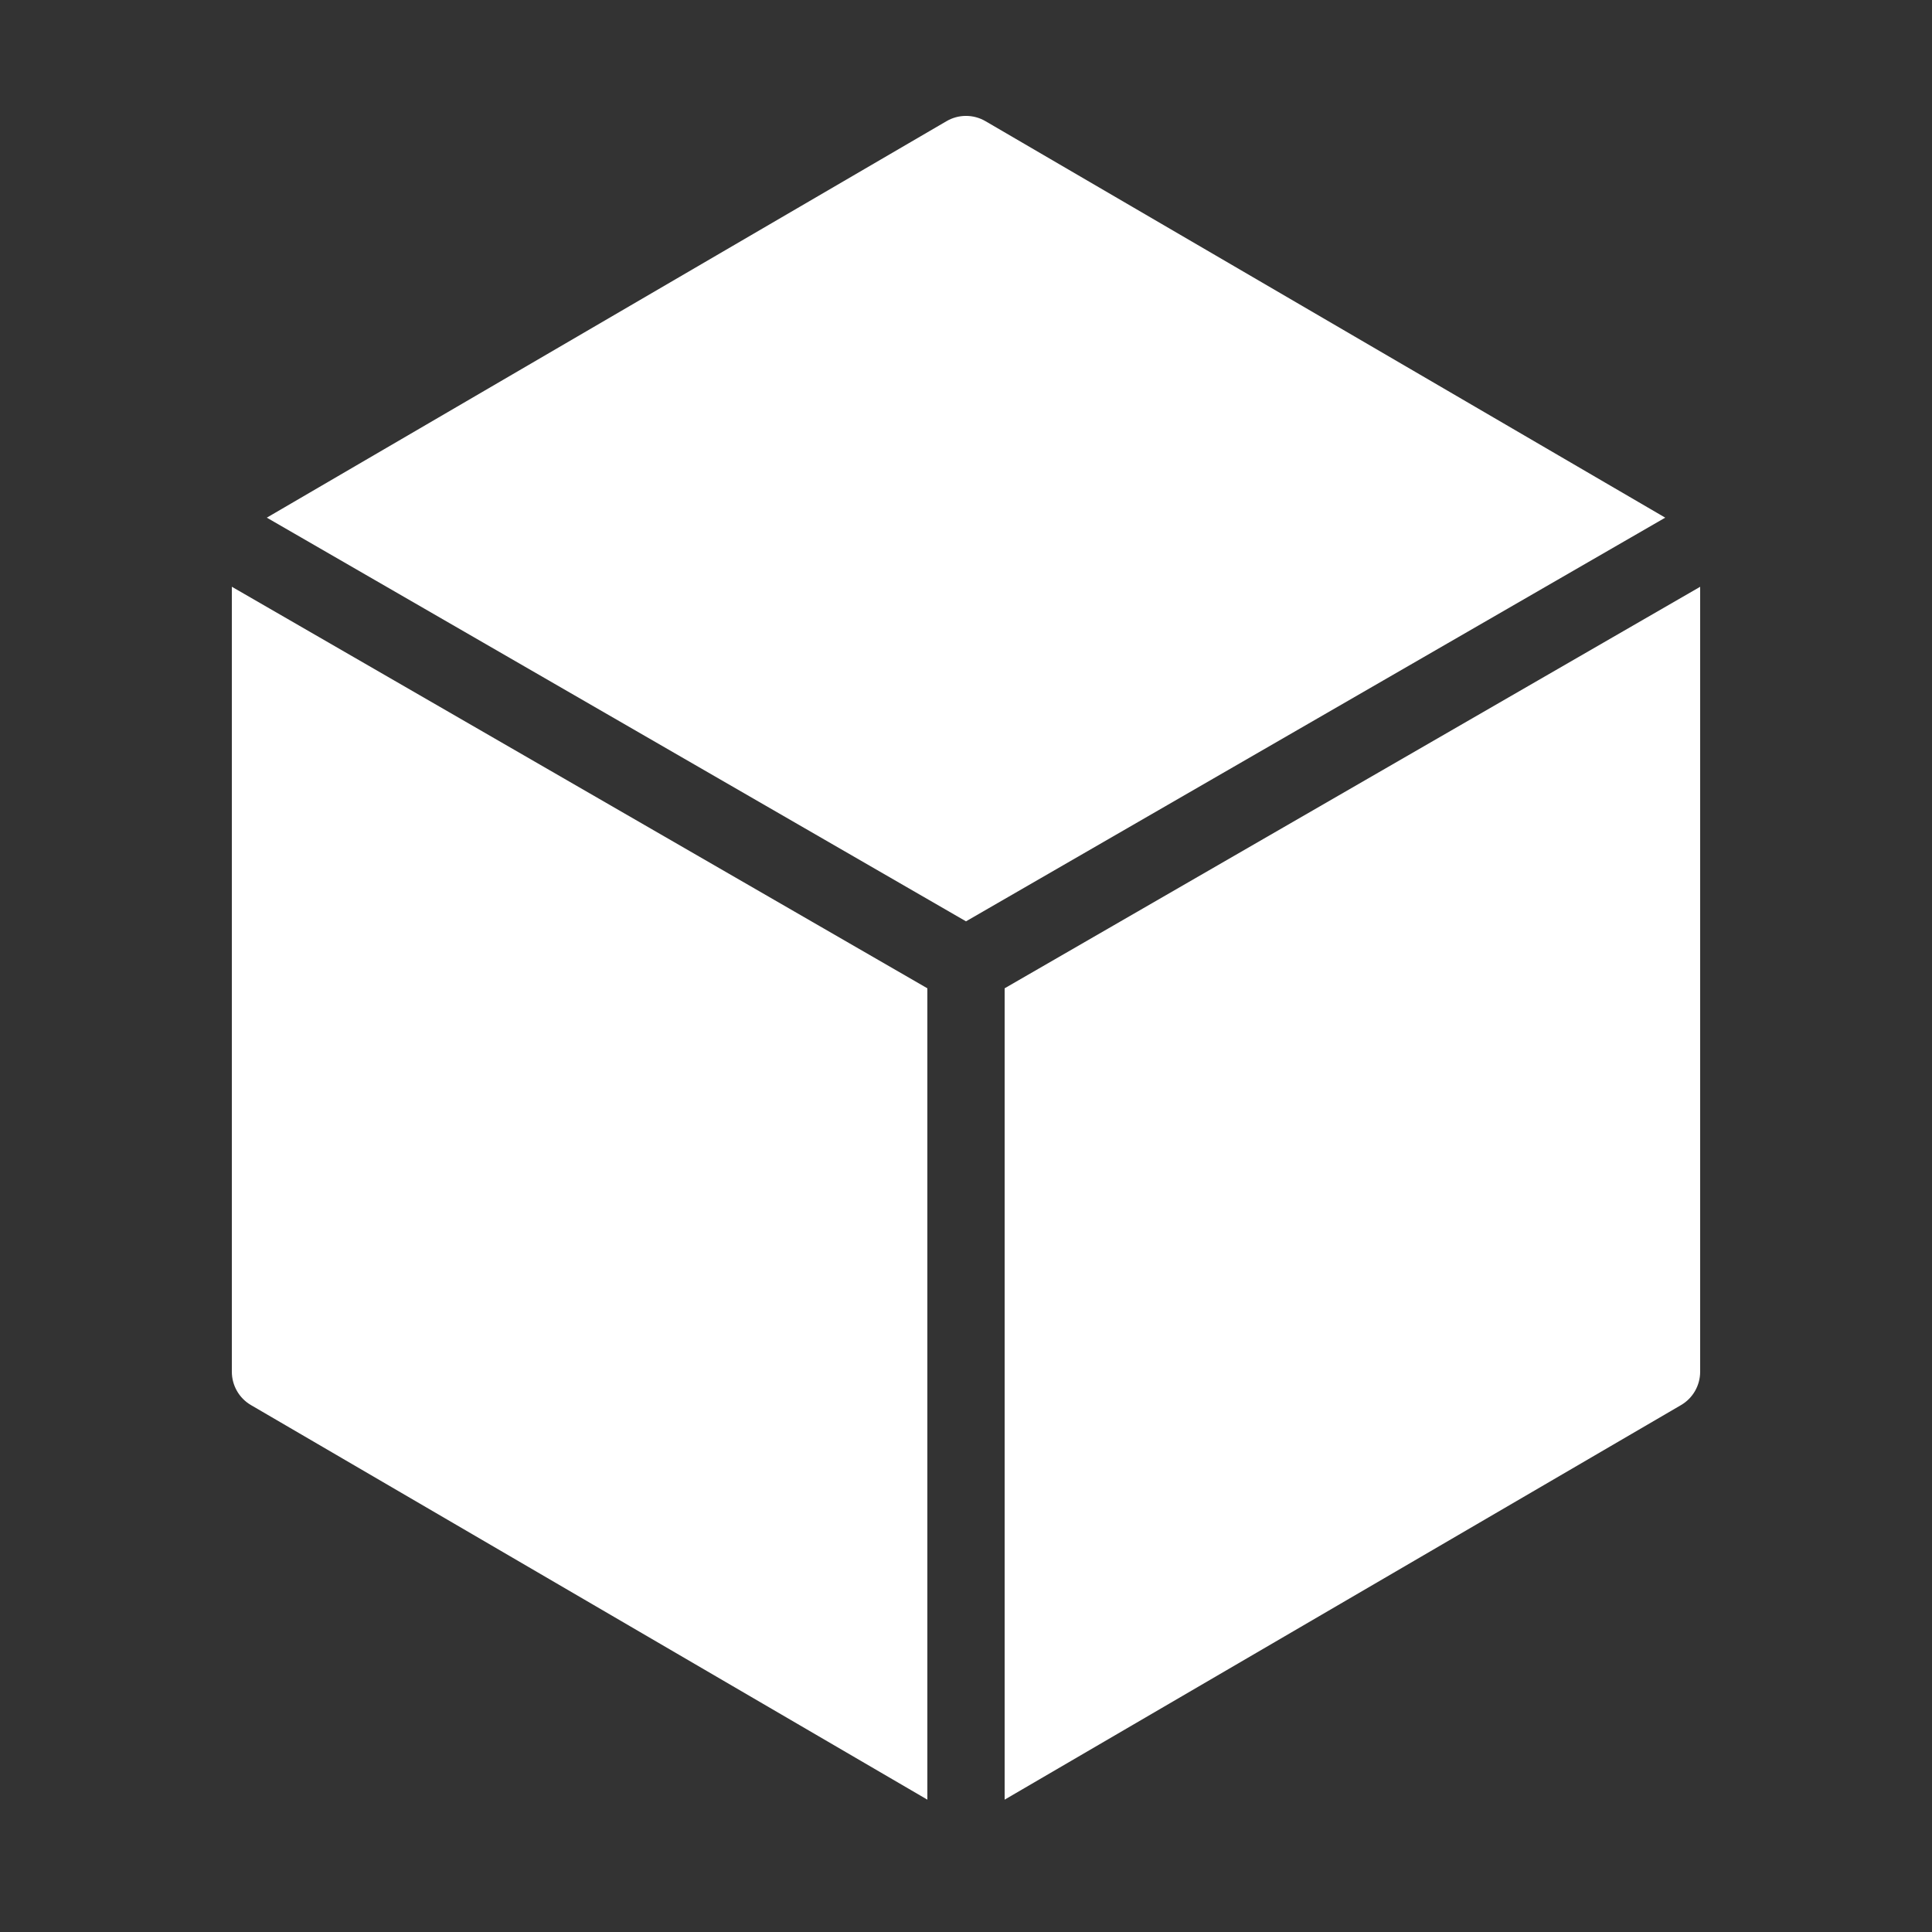 <svg fill="#FFFFFF" xmlns="http://www.w3.org/2000/svg"  viewBox="0 0 50 50" width="50px" height="50px"><rect x="0" y="0" width="50" height="50" fill="#333333" stroke="none"/><path d="M25 23.844l18.096-10.447L25.504 3.136c-.311-.182-.697-.182-1.008 0L6.905 13.397 25 23.844zM24 25.577L6 15.185V35.5c0 .355.188.685.496.864L24 46.575V25.577zM26 25.577v20.998l17.504-10.211C43.812 36.185 44 35.855 44 35.5V15.186L26 25.577z"/></svg>